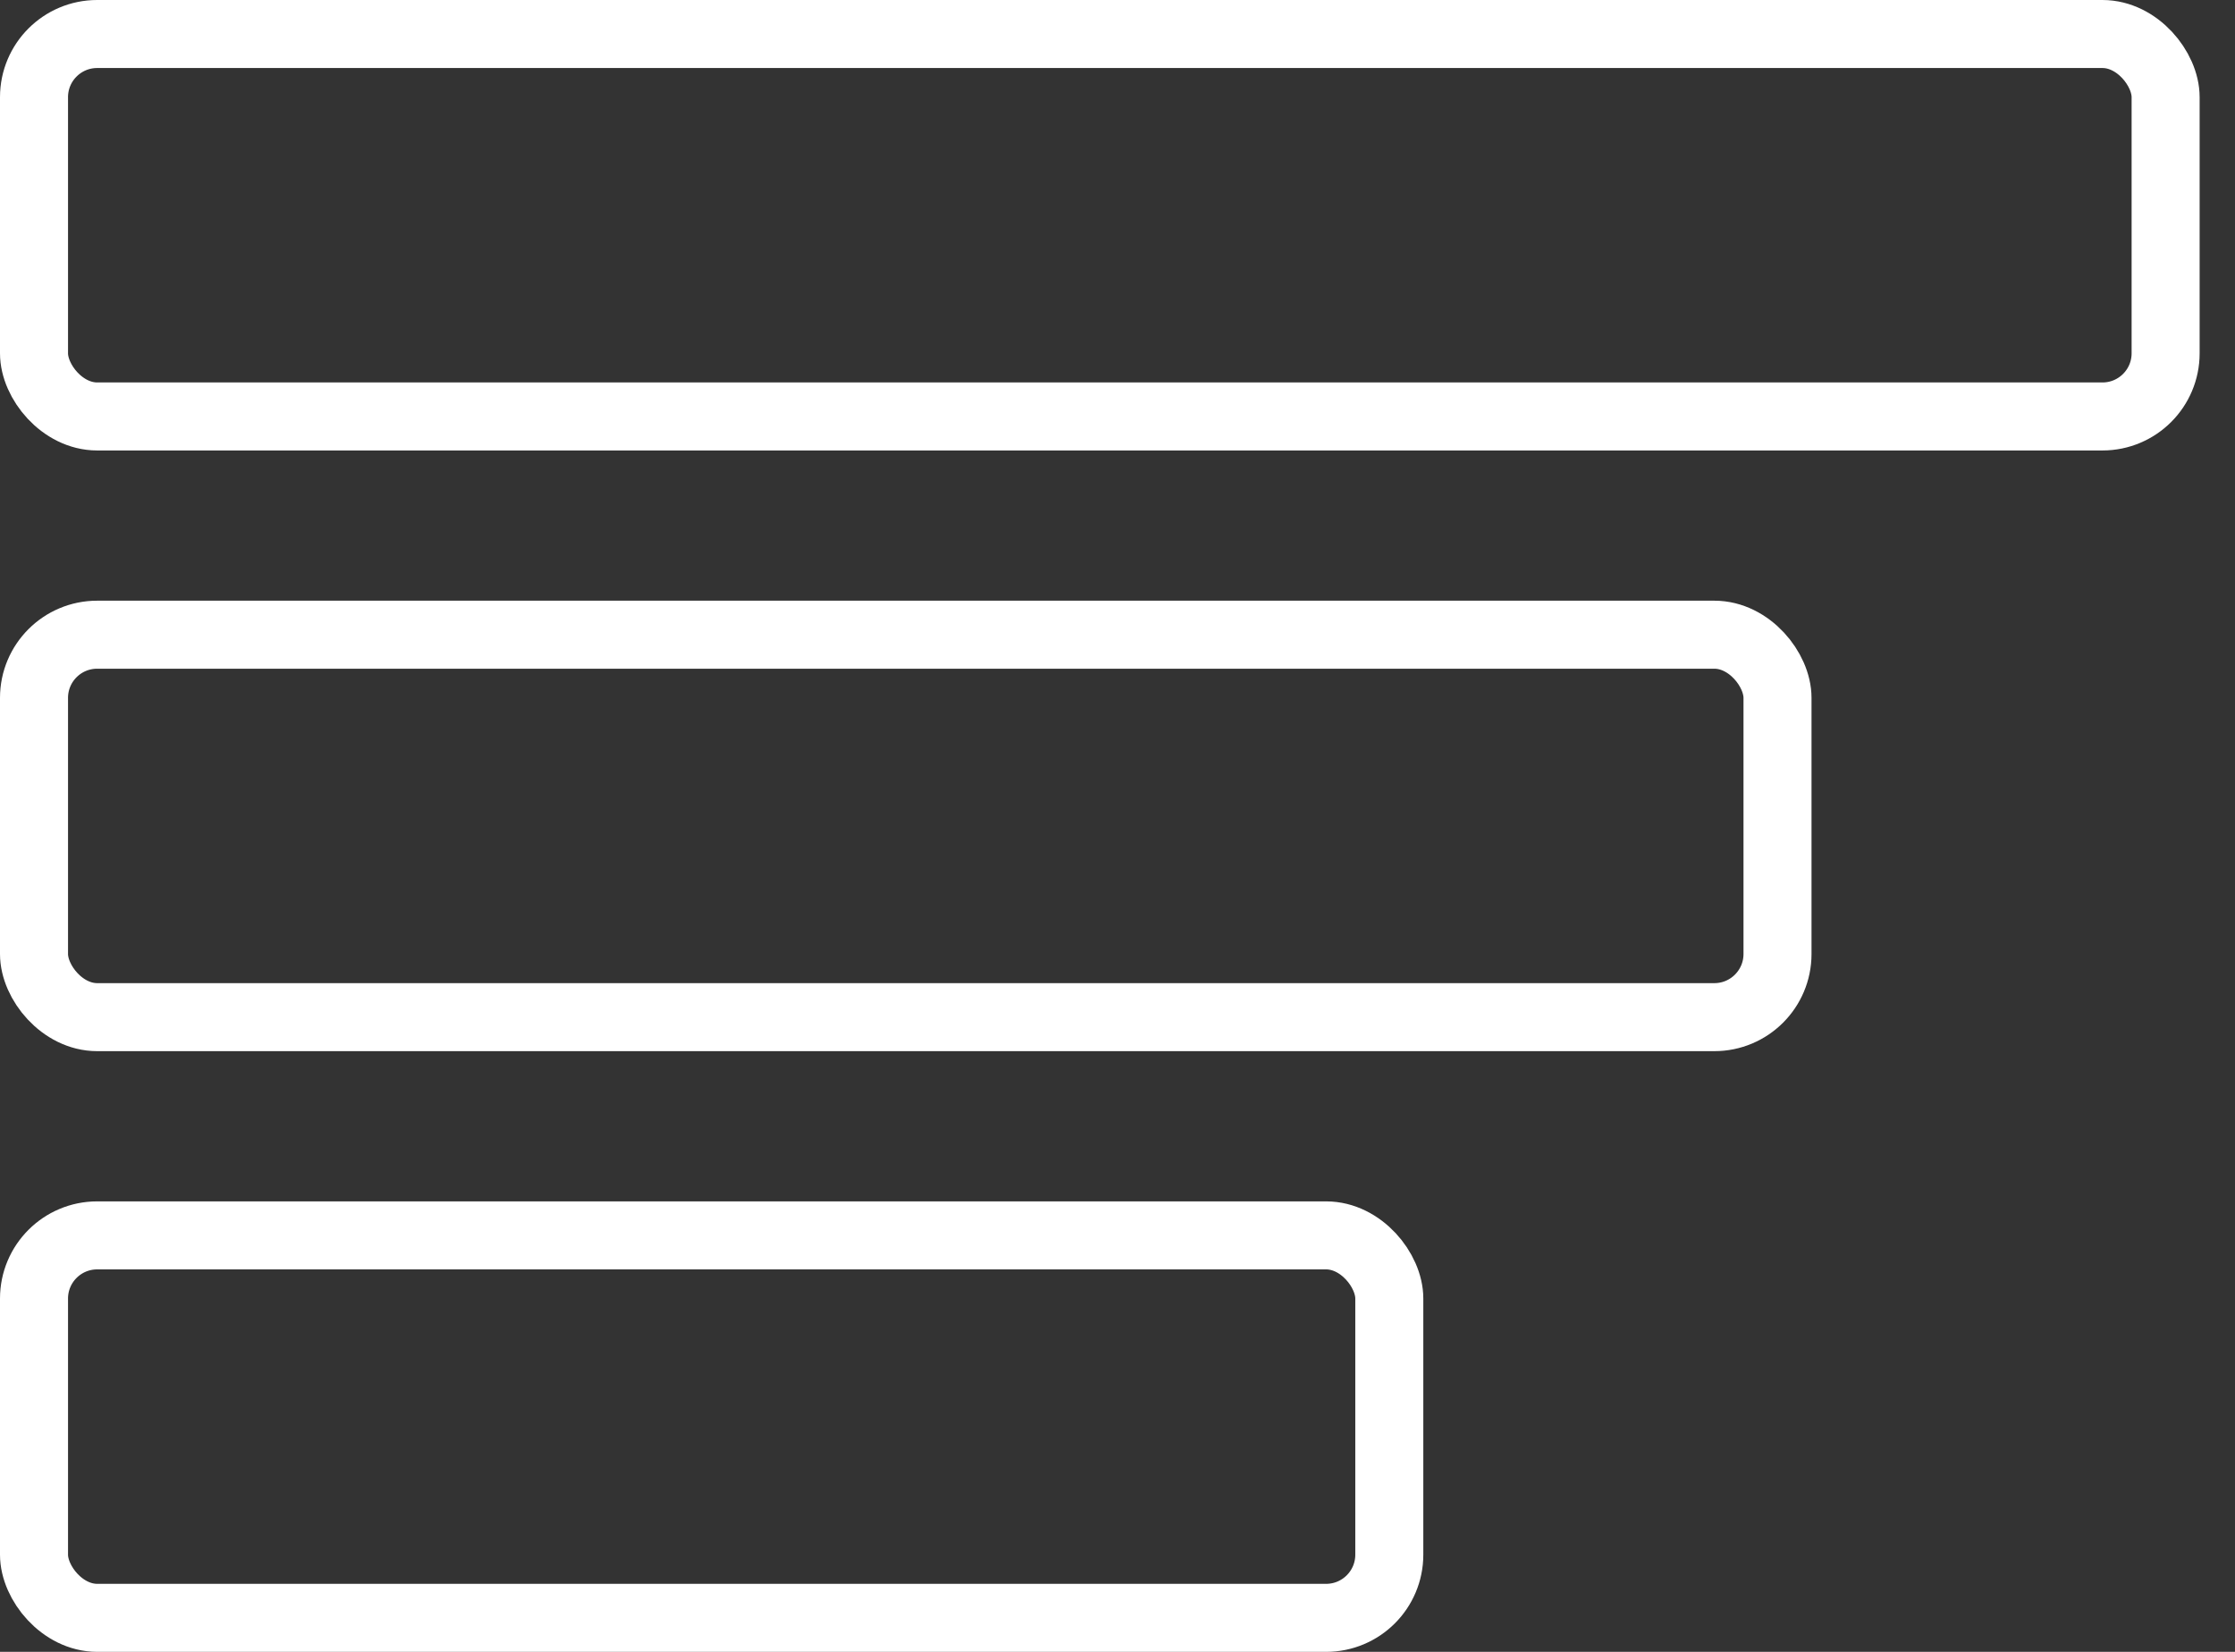 <svg width="23" height="17" viewBox="0 0 23 17" fill="none" xmlns="http://www.w3.org/2000/svg">
<rect x="0" y="0" width="23" height="17" fill="#333333" stroke="none"/>
<rect x="0.35" y="0.35" width="21.936" height="3.936" rx="0.65" stroke="white" stroke-width="0.7"/>
<rect x="0.35" y="6.532" width="17.942" height="3.936" rx="0.65" stroke="white" stroke-width="0.7"/>
<rect x="0.35" y="12.714" width="13.947" height="3.936" rx="0.65" stroke="white" stroke-width="0.7"/>
</svg>
